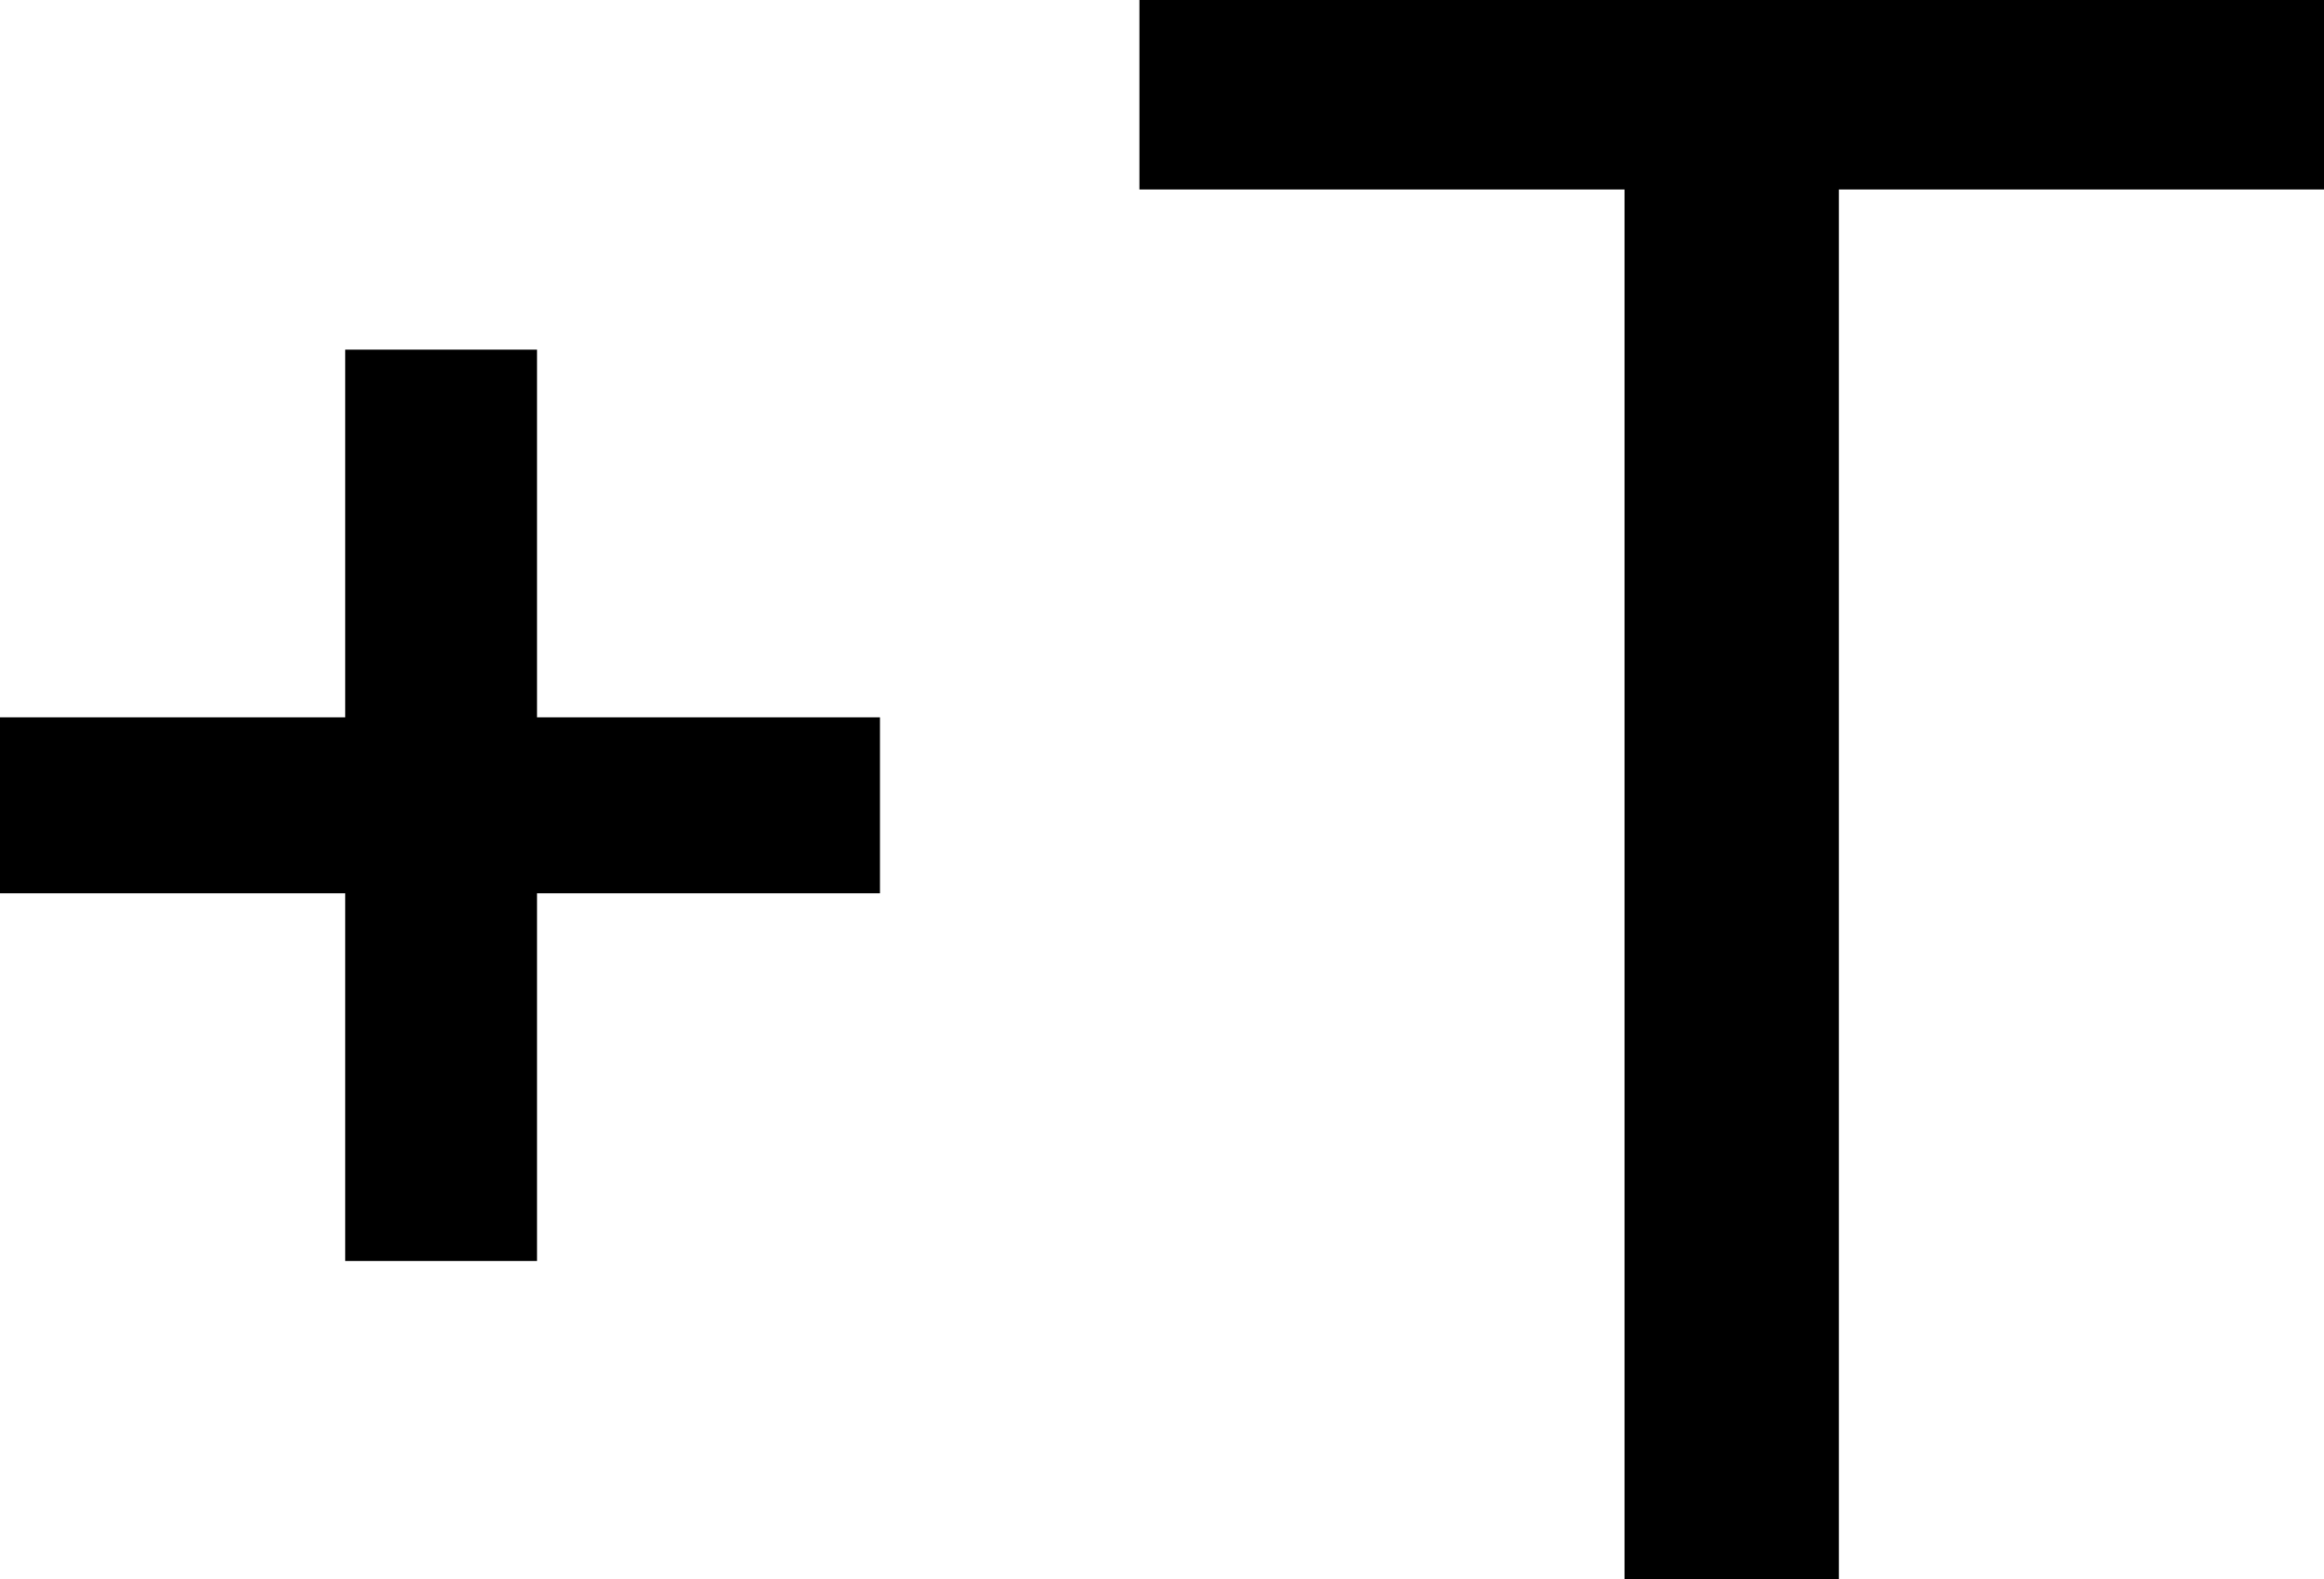 <svg width="61.8" height="42" viewBox="0 0 61.8 42" xmlns="http://www.w3.org/2000/svg"><g id="svgGroup" stroke-linecap="round" fill-rule="evenodd" font-size="9pt"  stroke-width="0.25mm"  style="stroke-width:0.25mm;"><path d="M 48.9 42 L 43.2 42 L 43.2 5.04 L 30.3 5.04 L 30.3 0 L 61.8 0 L 61.8 5.04 L 48.9 5.04 L 48.9 42 Z M 14.28 33.54 L 9.18 33.54 L 9.18 23.76 L 0 23.76 L 0 19.08 L 9.18 19.08 L 9.18 9.3 L 14.28 9.3 L 14.28 19.08 L 23.4 19.08 L 23.4 23.76 L 14.28 23.76 L 14.28 33.54 Z" vector-effect="non-scaling-stroke"/></g></svg>